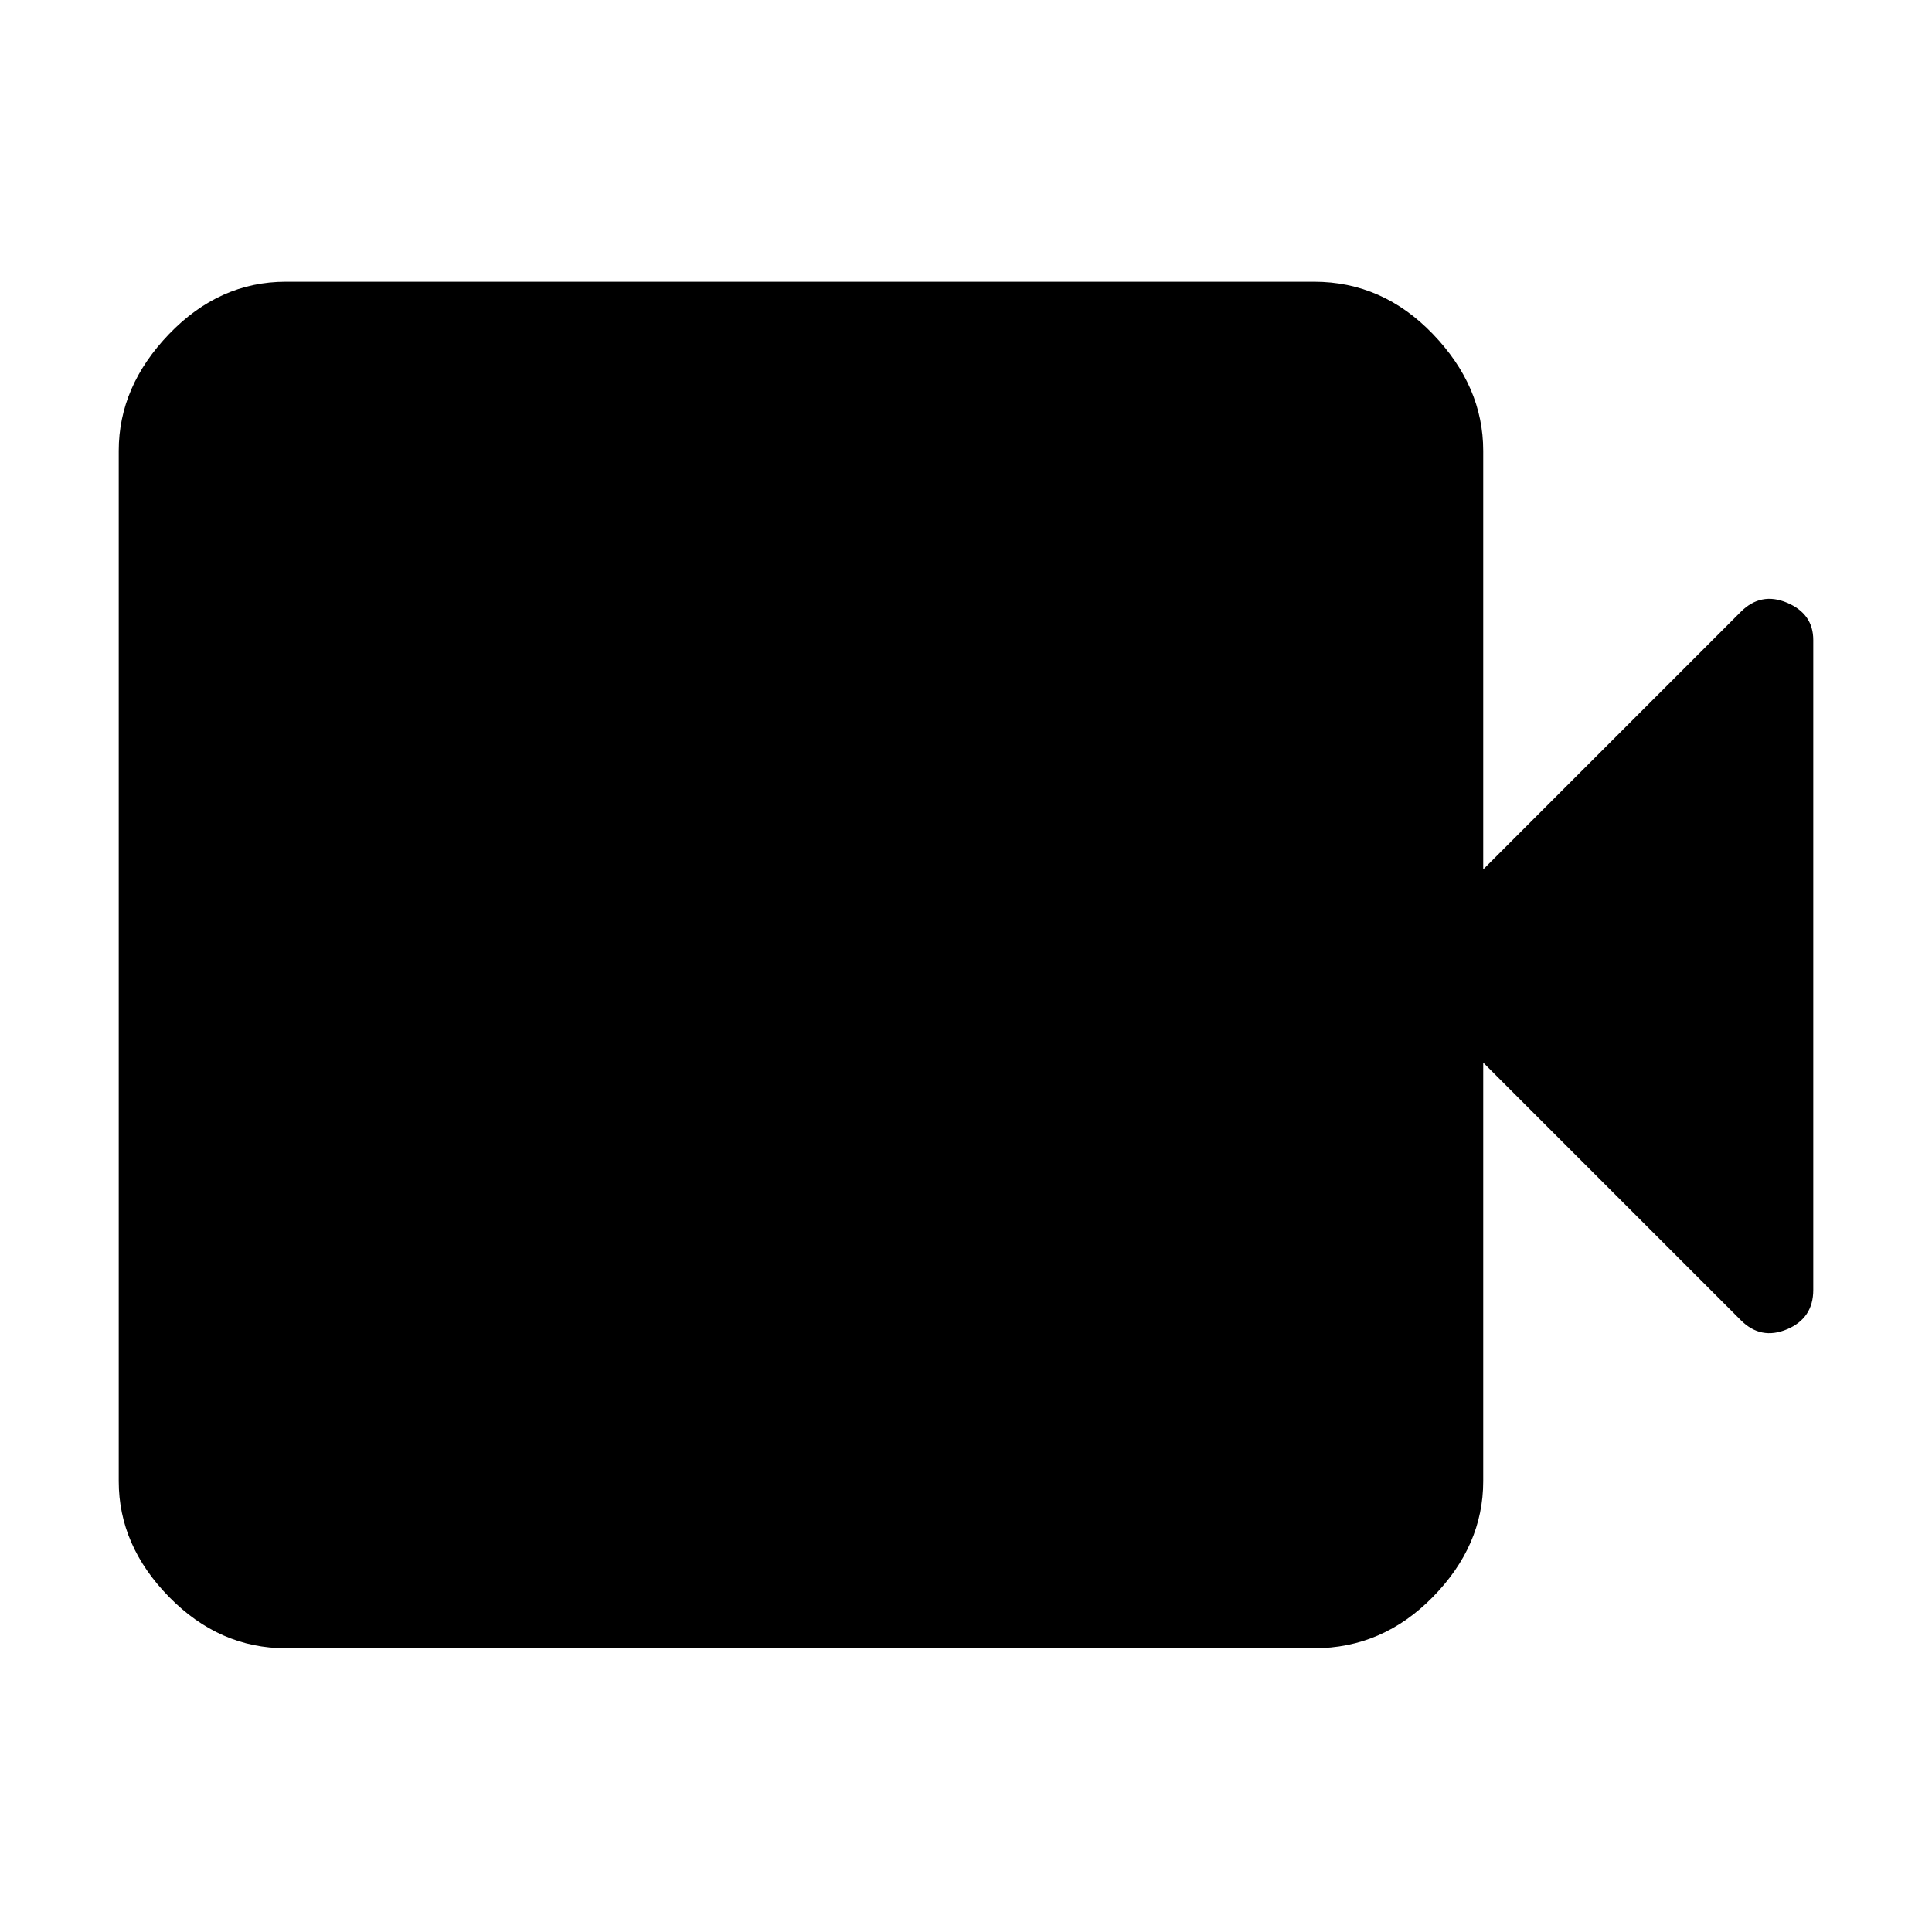 <svg xmlns="http://www.w3.org/2000/svg" height="48" width="48"><path d="M7.1 40.95q-1.65 0-2.9-1.275T2.95 36.8V11.2q0-1.6 1.25-2.9Q5.45 7 7.1 7h25.55q1.7 0 2.95 1.3 1.25 1.3 1.25 2.9v10.4l6.4-6.4q.5-.5 1.15-.225.65.275.65.925v16.15q0 .7-.65.975t-1.15-.225l-6.4-6.4v10.4q0 1.6-1.25 2.875t-2.95 1.275Z"/></svg>